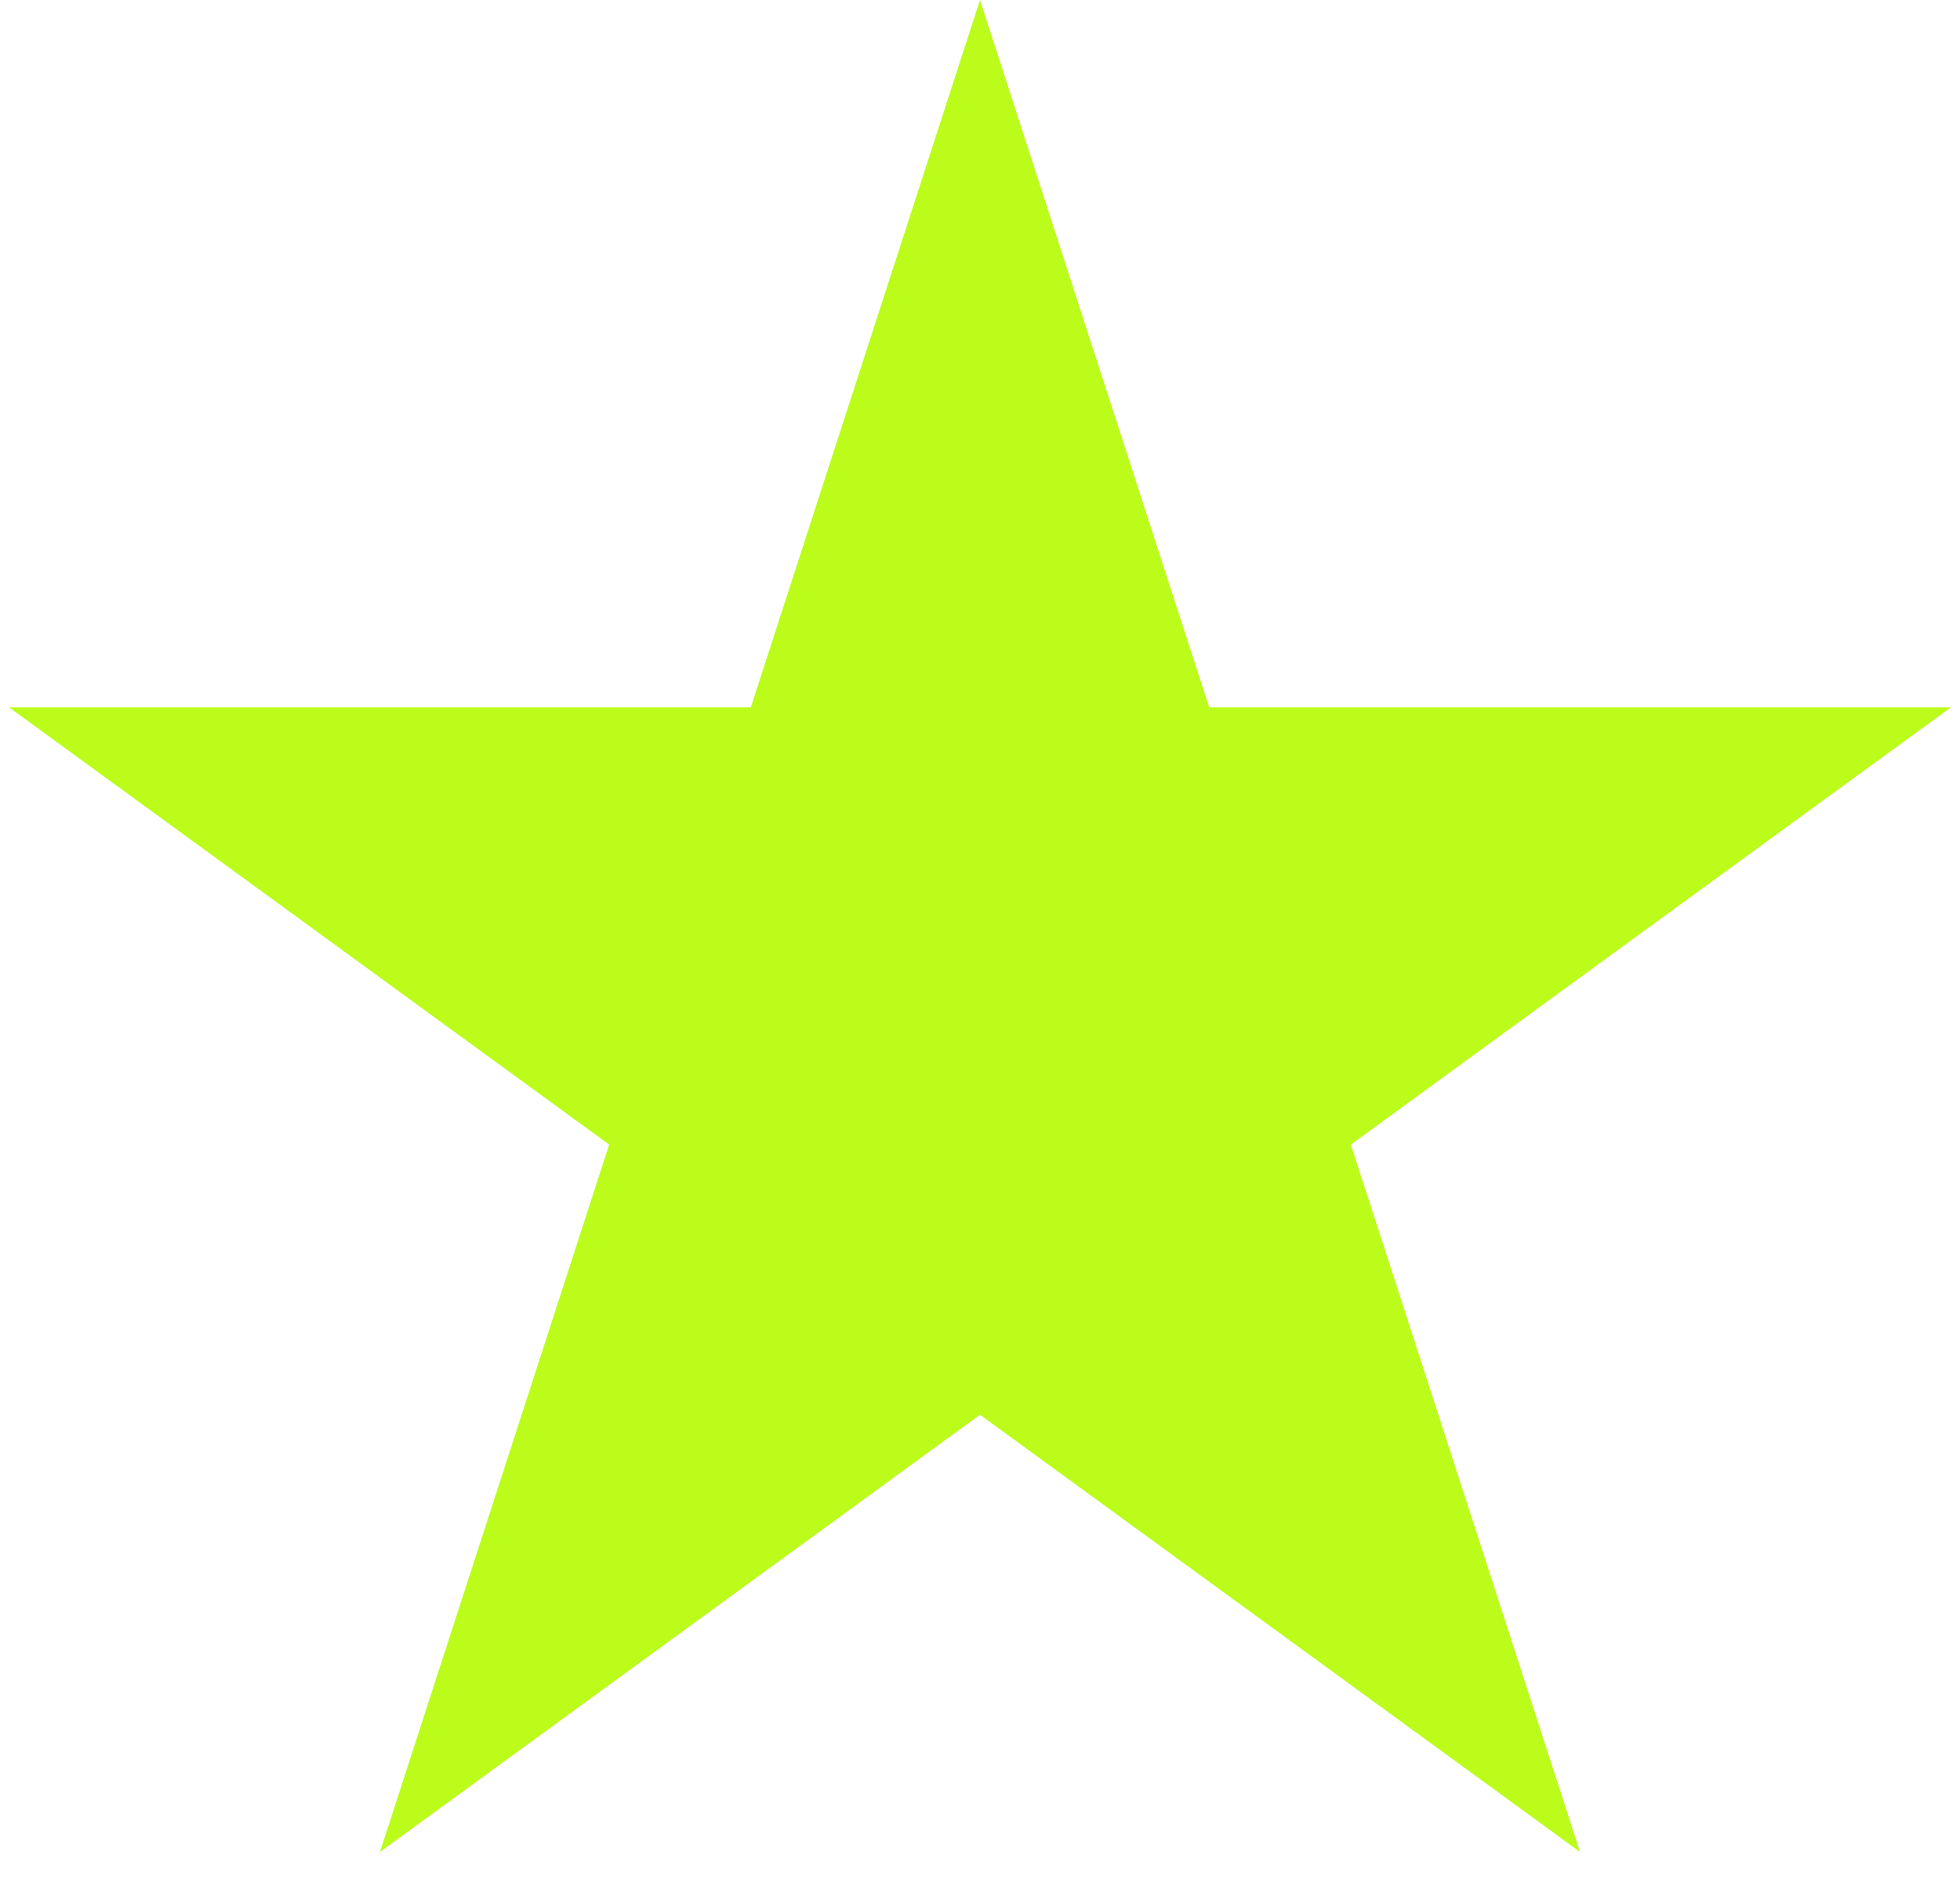 <?xml version="1.0" encoding="UTF-8"?>
<svg xmlns="http://www.w3.org/2000/svg" xmlns:xlink="http://www.w3.org/1999/xlink" width="154px" height="148px" viewBox="0 0 154 148" version="1.1">
<g id="surface1">
<path style=" stroke:none;fill-rule:nonzero;fill:rgb(73.333%,98.824%,10.196%);fill-opacity:1;" d="M 77 0 L 95.008 55.578 L 153.281 55.578 L 106.137 89.93 L 124.145 145.508 L 77 111.156 L 29.855 145.508 L 47.863 89.93 L 0.719 55.578 L 58.992 55.578 Z M 77 0 "/>
</g>
</svg>
